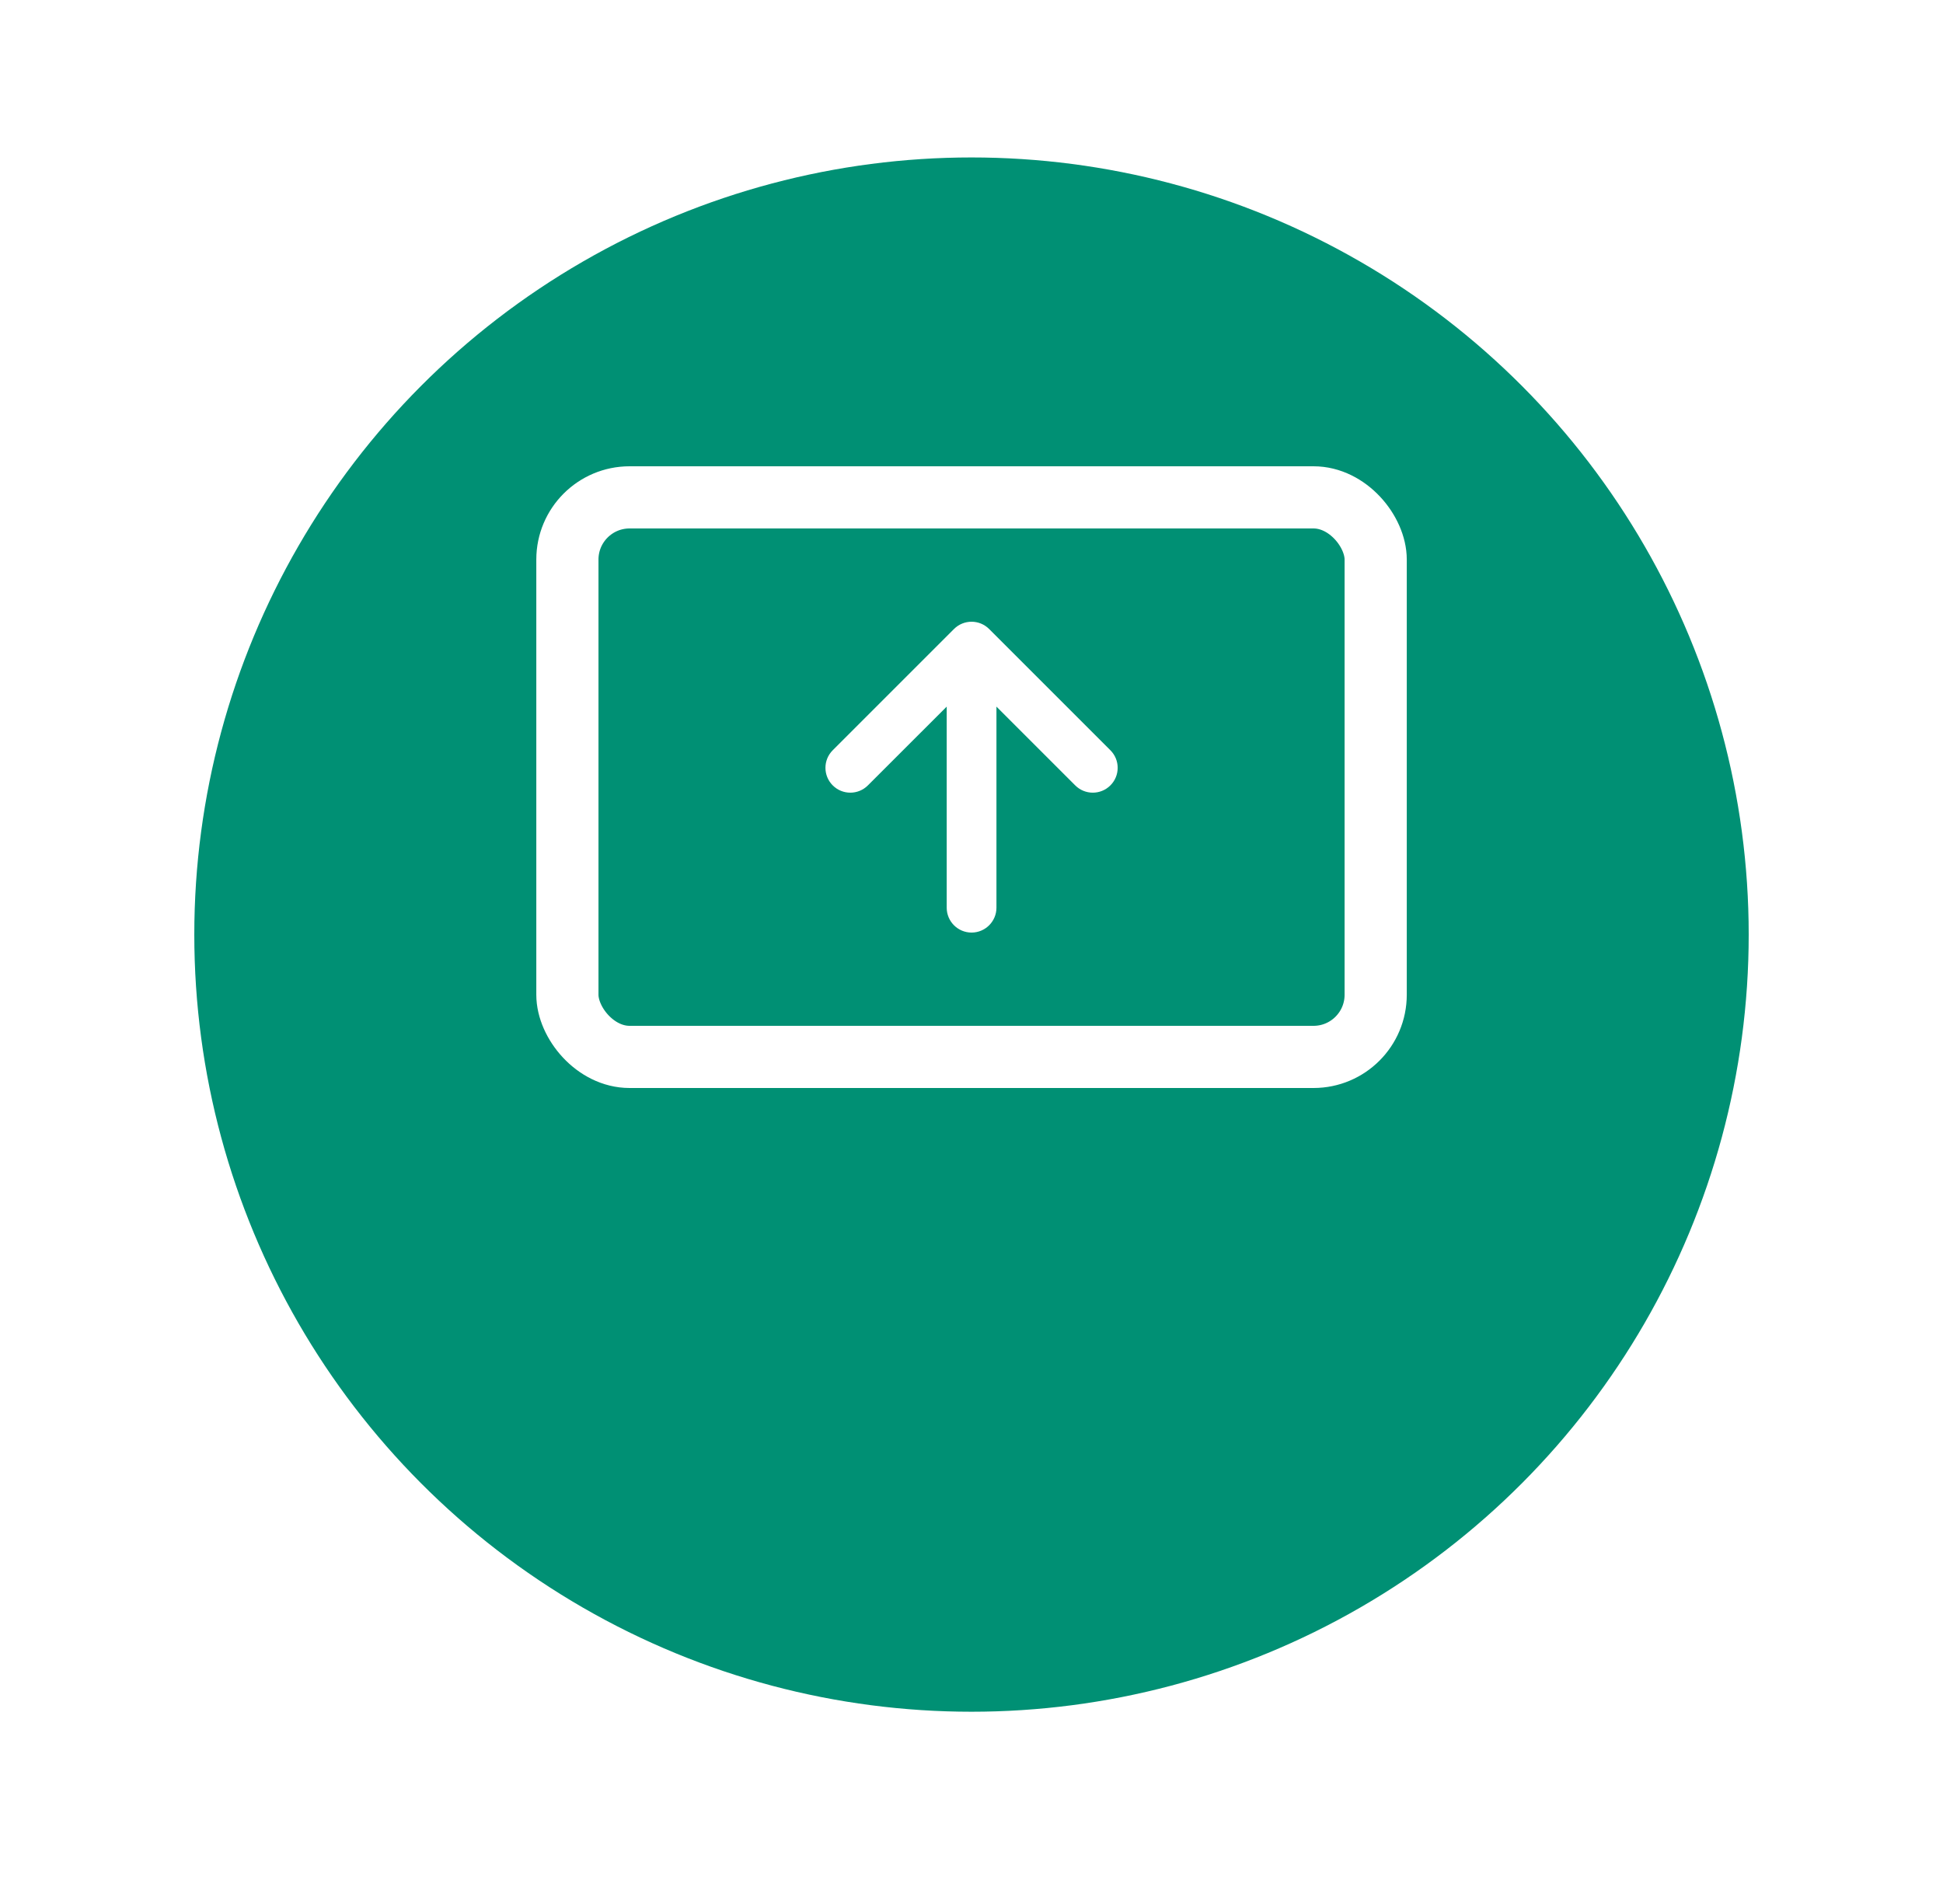 <svg width="50" height="49" viewBox="0 0 50 49" fill="none" xmlns="http://www.w3.org/2000/svg">
<g filter="url(#filter0_d)">
<circle cx="25" cy="20" r="20" fill="#009074"/>
</g>
<rect x="14.601" y="12.8" width="20.8" height="14.4" rx="1.6" fill="#009074" stroke="white" stroke-width="1.6"/>
<path fill-rule="evenodd" clip-rule="evenodd" d="M24.362 23.36C24.362 23.713 24.648 24 25.002 24C25.355 24 25.642 23.713 25.642 23.36L25.642 18.185L27.669 20.212C27.919 20.462 28.324 20.462 28.574 20.212C28.824 19.963 28.824 19.557 28.574 19.308L25.454 16.188C25.204 15.938 24.799 15.938 24.549 16.188L21.429 19.308C21.179 19.557 21.179 19.963 21.429 20.212C21.679 20.462 22.084 20.462 22.334 20.212L24.362 18.185L24.362 23.36Z" fill="white"/>
<defs>
<filter id="filter0_d" x="0.948" y="0" width="48.105" height="48.105" filterUnits="userSpaceOnUse" color-interpolation-filters="sRGB">
<feFlood flood-opacity="0" result="BackgroundImageFix"/>
<feColorMatrix in="SourceAlpha" type="matrix" values="0 0 0 0 0 0 0 0 0 0 0 0 0 0 0 0 0 0 127 0"/>
<feOffset dy="4.052"/>
<feGaussianBlur stdDeviation="2.026"/>
<feColorMatrix type="matrix" values="0 0 0 0 0 0 0 0 0 0 0 0 0 0 0 0 0 0 0.15 0"/>
<feBlend mode="normal" in2="BackgroundImageFix" result="effect1_dropShadow"/>
<feBlend mode="normal" in="SourceGraphic" in2="effect1_dropShadow" result="shape"/>
</filter>
</defs>
</svg>
